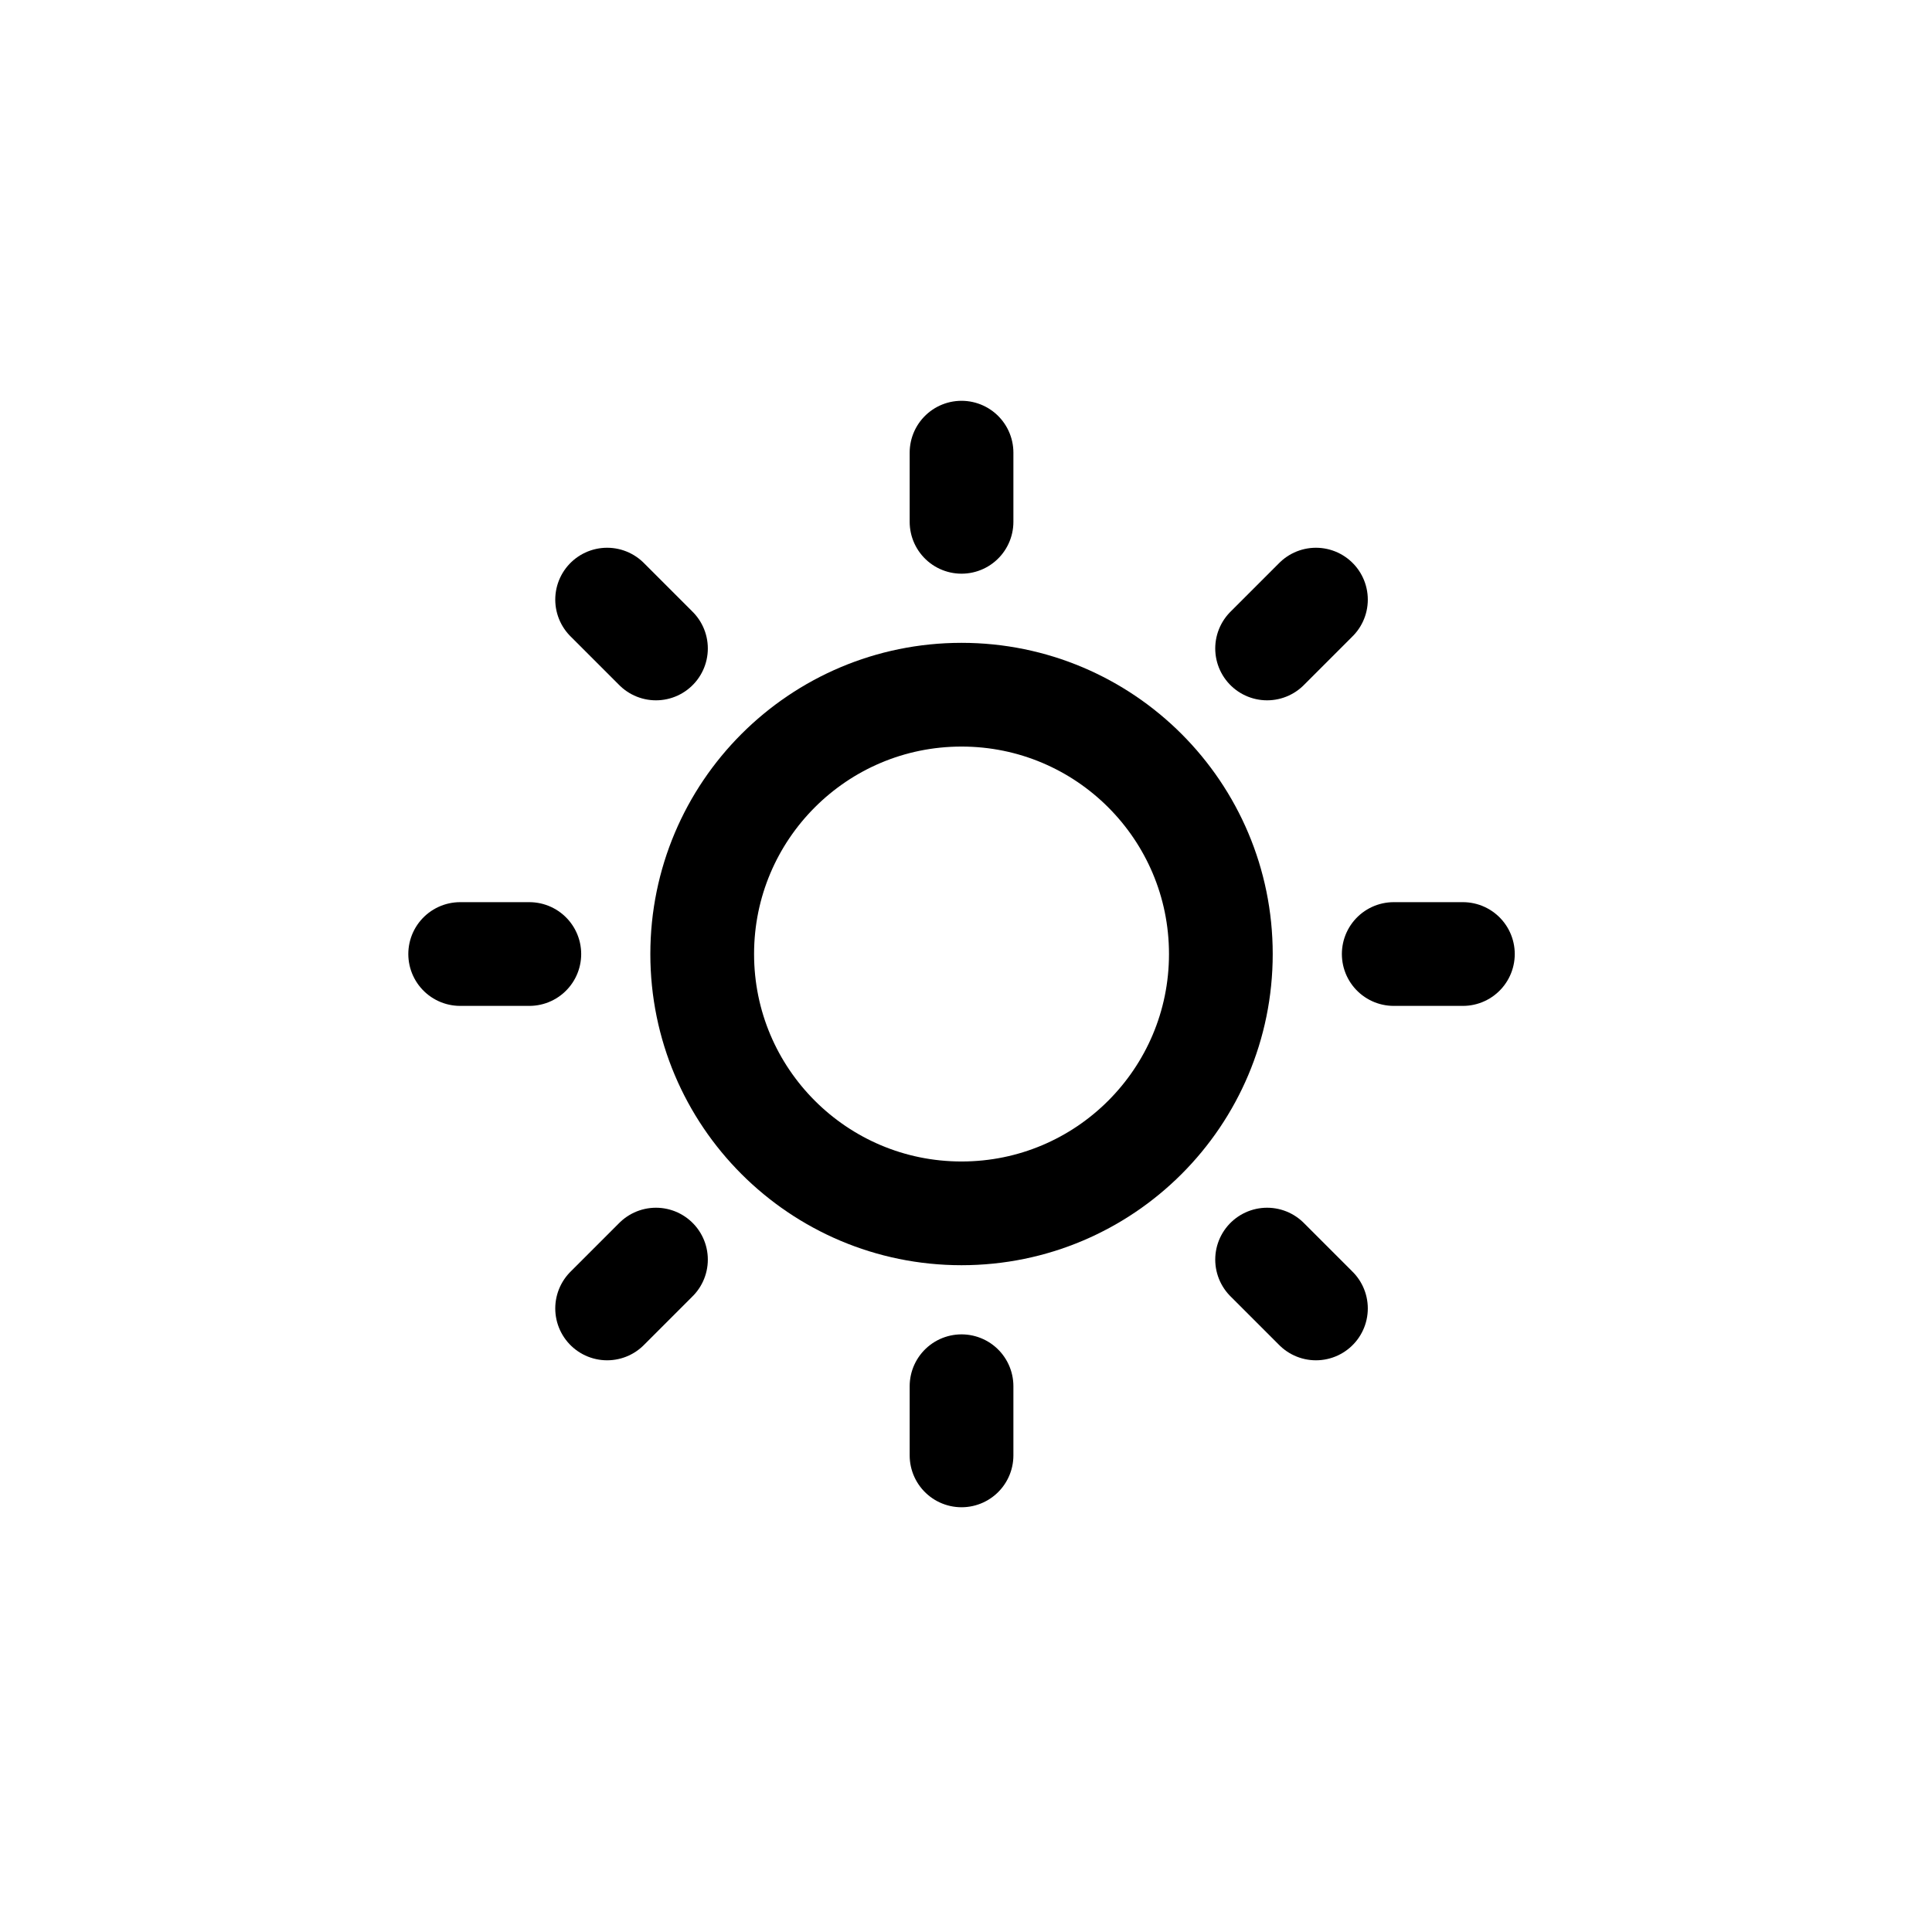 <?xml version="1.0" encoding="UTF-8"?>
<svg width="447.01" height="447.01" version="1.1" viewBox="0 0 447.01 447.01" xmlns="http://www.w3.org/2000/svg">
 <g transform="translate(94.471 92.734)" fill="none">
  <rect width="256" height="256"/>
  <g stroke="#000" stroke-linecap="round" stroke-linejoin="round" stroke-width="24">
   <circle cx="128" cy="128" r="60"/>
   <line x1="128" x2="128" y1="28" y2="12"/>
   <line x1="198.7" x2="210" y1="57.3" y2="46"/>
   <line x1="228" x2="244" y1="128" y2="128"/>
   <line x1="198.7" x2="210" y1="198.7" y2="210"/>
   <line x1="128" x2="128" y1="228" y2="244"/>
   <line x1="57.3" x2="46" y1="198.7" y2="210"/>
   <line x1="28" x2="12" y1="128" y2="128"/>
   <line x1="57.3" x2="46" y1="57.3" y2="46"/>
  </g>
 </g>
</svg>

